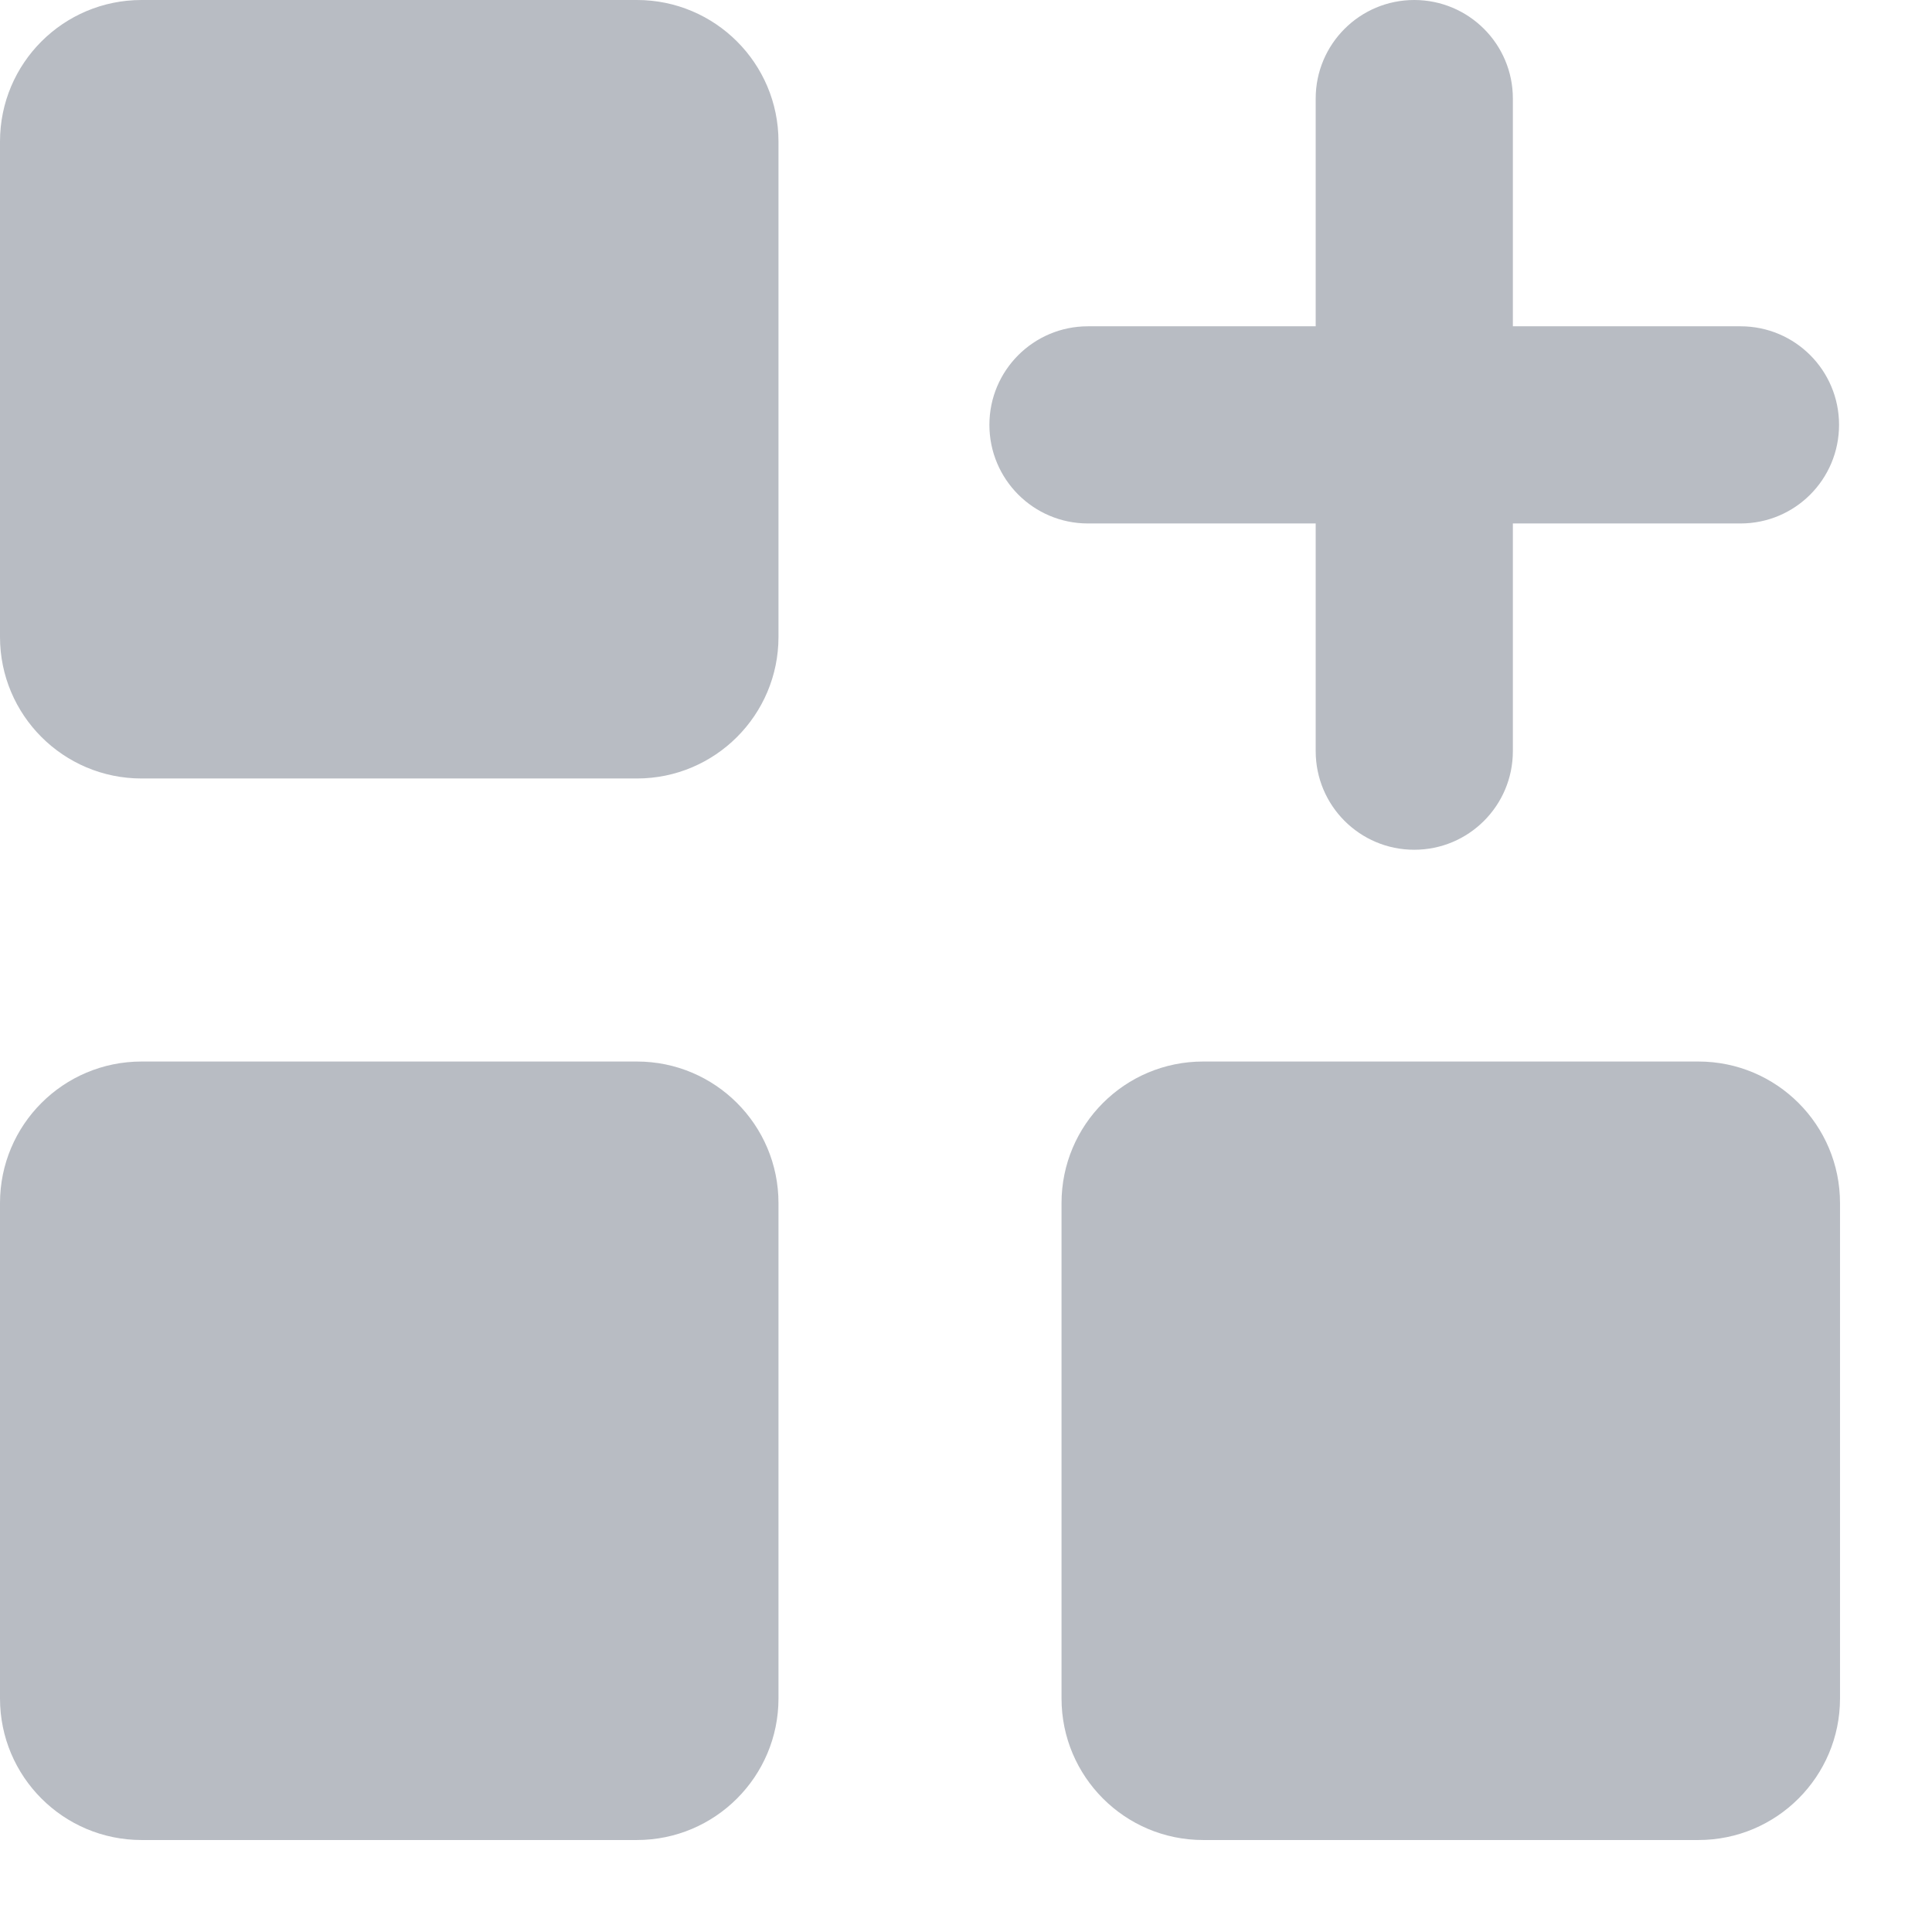 <svg width="18" height="18" viewBox="0 0 18 18" fill="none" xmlns="http://www.w3.org/2000/svg">
<path fill-rule="evenodd" clip-rule="evenodd" d="M1.319 0H5.934C6.662 0 7.253 0.59 7.253 1.319V5.934C7.253 6.662 6.662 7.253 5.934 7.253H1.319C0.59 7.253 0 6.662 0 5.934V1.319C0 0.59 0.59 0 1.319 0ZM11.209 9.89H15.824C16.552 9.89 17.143 10.48 17.143 11.209V15.824C17.143 16.552 16.552 17.143 15.824 17.143H11.209C10.48 17.143 9.89 16.552 9.89 15.824V11.209C9.89 10.48 10.48 9.89 11.209 9.89ZM5.934 9.89H1.319C0.59 9.89 0 10.48 0 11.209V15.824C0 16.552 0.59 17.143 1.319 17.143H5.934C6.662 17.143 7.253 16.552 7.253 15.824V11.209C7.253 10.48 6.662 9.89 5.934 9.89ZM13.176 0C13.684 0 14.095 0.411 14.095 0.918V3.04H16.216C16.724 3.04 17.134 3.451 17.134 3.958C17.134 4.466 16.724 4.877 16.216 4.877H14.095V6.998C14.095 7.506 13.684 7.917 13.176 7.917C12.669 7.917 12.258 7.506 12.258 6.998V4.877H10.136C9.629 4.877 9.218 4.466 9.218 3.958C9.218 3.451 9.629 3.04 10.136 3.04H12.258V0.918C12.258 0.411 12.669 0 13.176 0Z" fill="#B8BCC3"/>
</svg>
